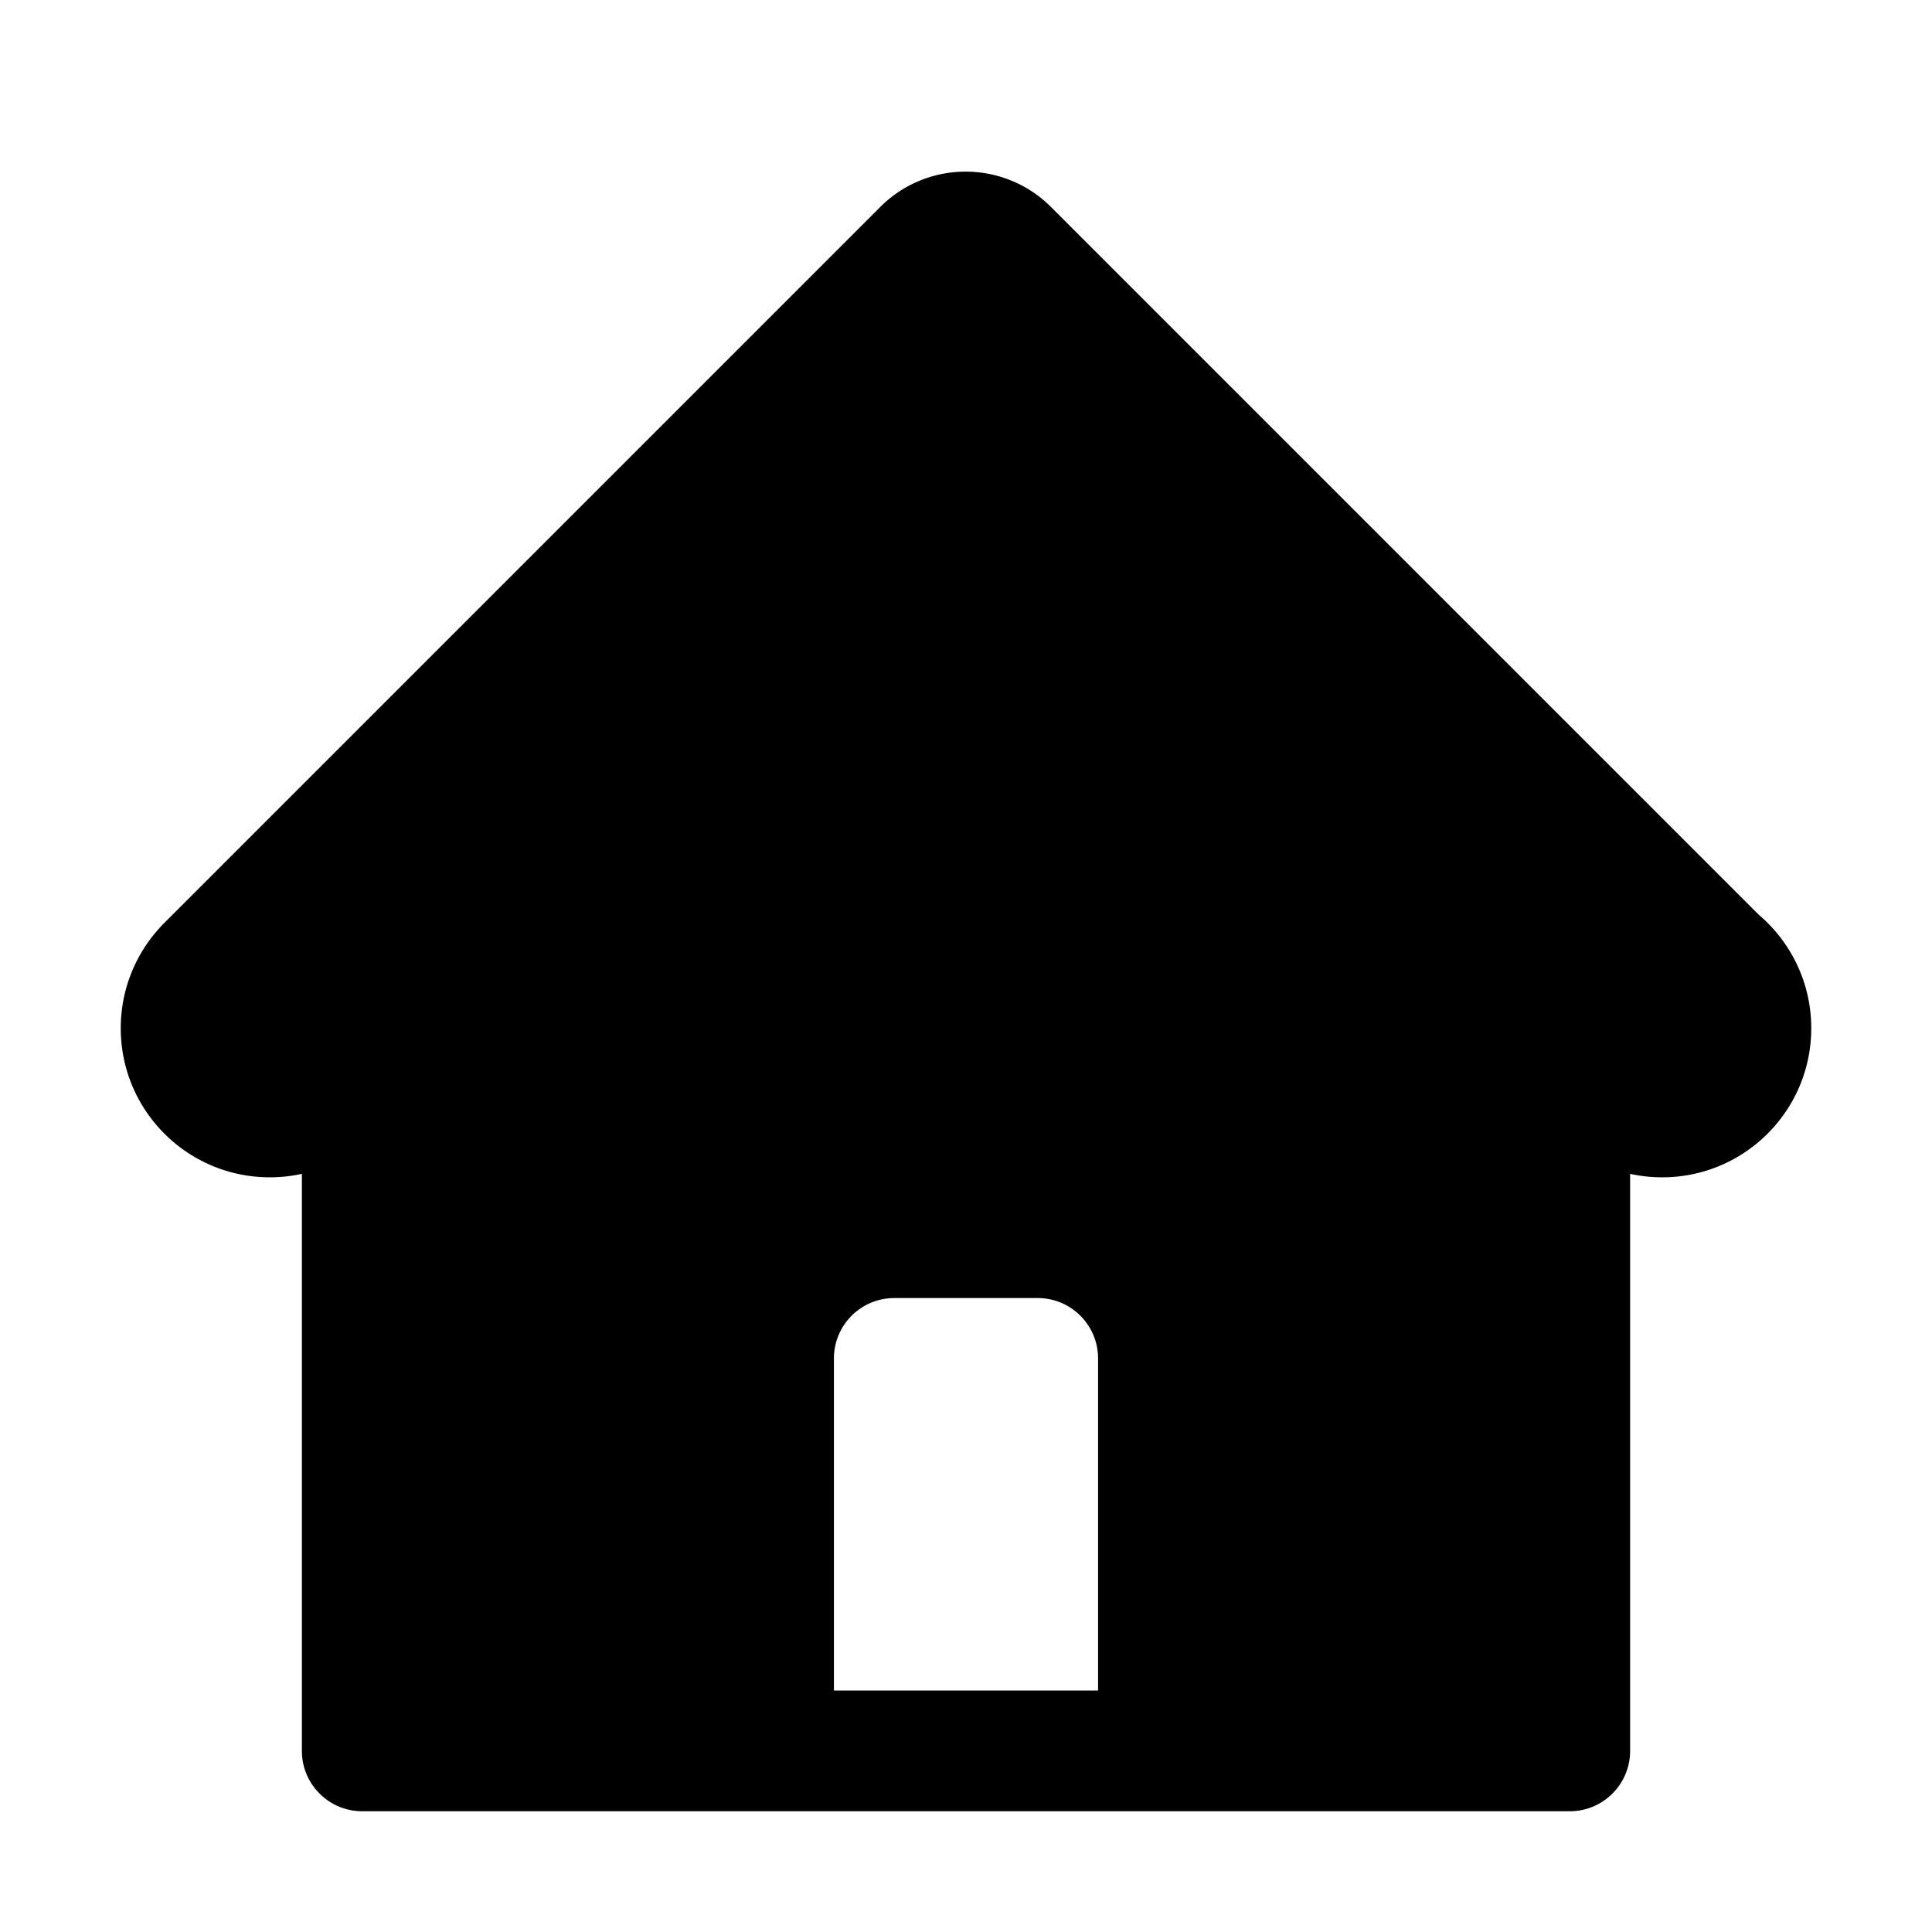 <?xml version="1.0" standalone="no"?><!DOCTYPE svg PUBLIC "-//W3C//DTD SVG 1.1//EN" "http://www.w3.org/Graphics/SVG/1.1/DTD/svg11.dtd"><svg class="icon" width="200px" height="200.00px" viewBox="0 0 1024 1024" version="1.1" xmlns="http://www.w3.org/2000/svg"><path d="M557.058 109.712l375.03 375.028C949.164 499.23 960 520.85 960 545c0 43.63-35.37 79-79 79a79.291 79.291 0 0 1-17.001-1.834V928c0.001 17.496-14.04 31.713-31.47 32H192c-17.496 0-31.713-14.042-31.996-31.47L160 928V622.166A79.291 79.291 0 0 1 143 624c-43.63 0-79-35.37-79-79 0-20.944 8.15-39.985 21.452-54.123l-0.035-0.034 381.13-381.13c24.994-24.994 65.517-24.994 90.51-0.001zM550 688h-76c-17.673 0-32 14.327-32 32v176h140V720c0-17.673-14.327-32-32-32z" /></svg>